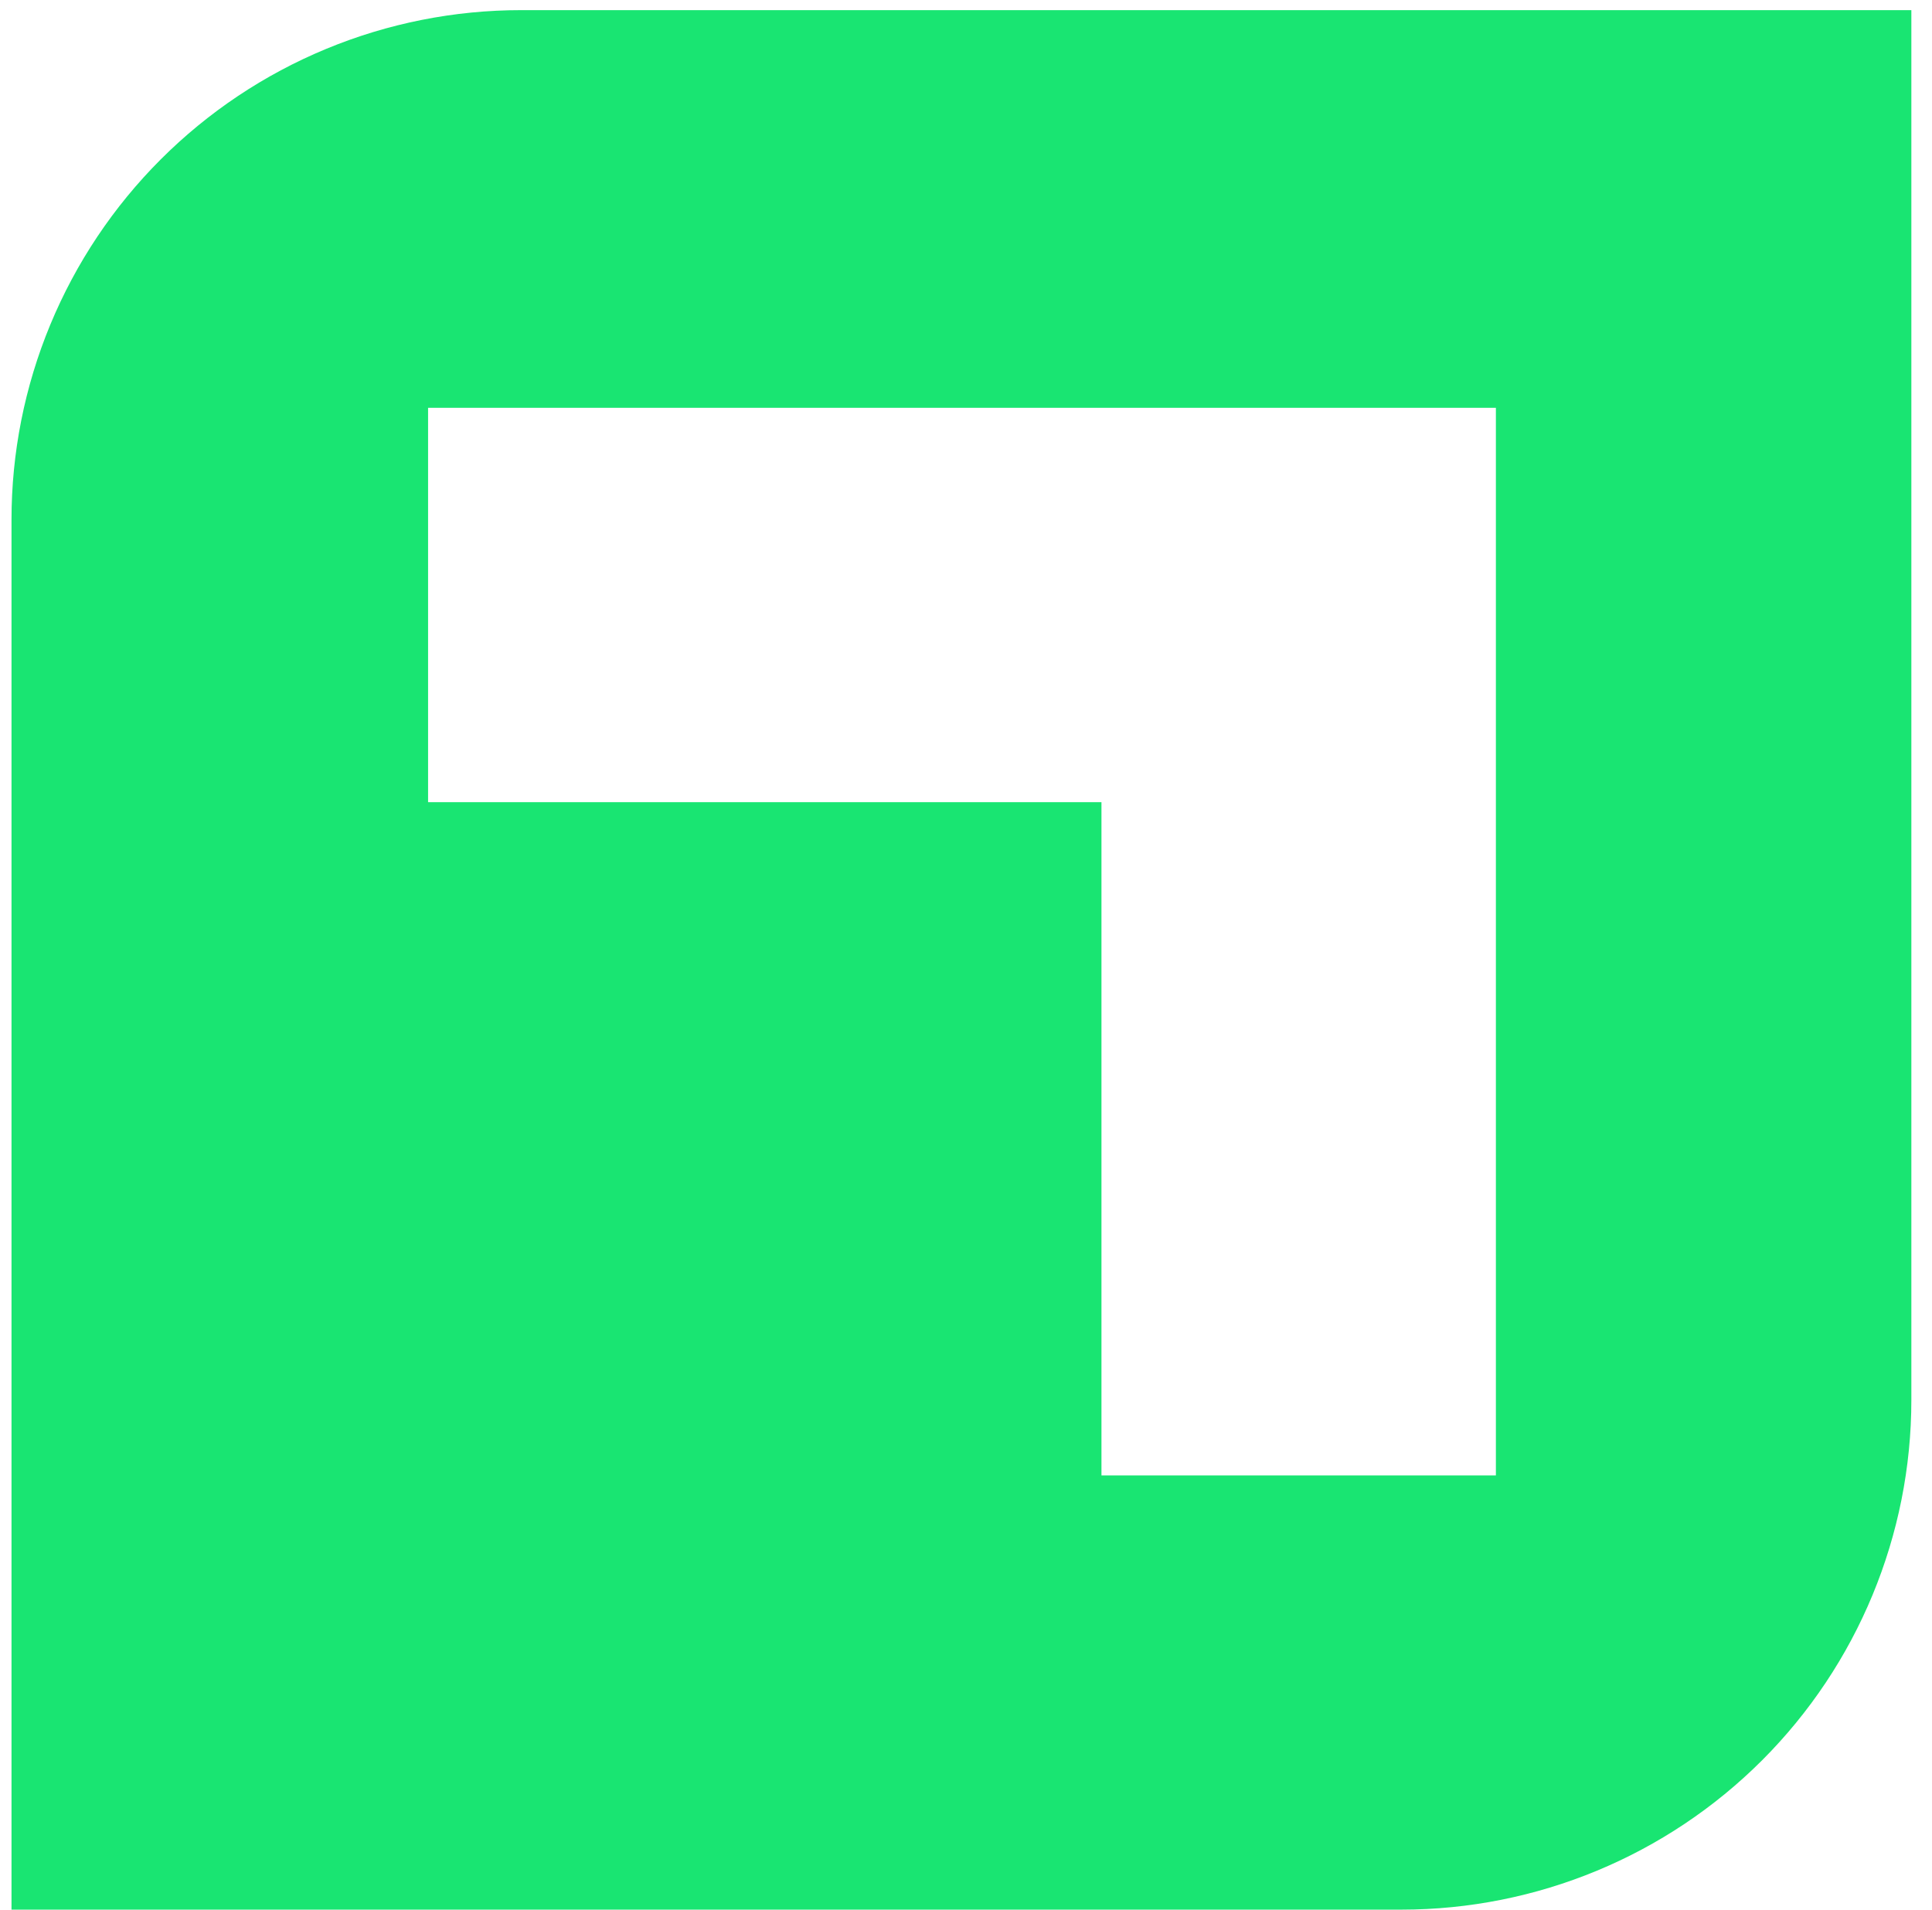 <svg width="89" height="88" viewBox="0 0 89 88" fill="none" xmlns="http://www.w3.org/2000/svg">
    <path fill-rule="evenodd" clip-rule="evenodd" d="M50.74 36.959H19.72V18.789H68.91V67.979H50.74V36.959ZM24.011 0.467C20.927 0.466 17.873 1.073 15.024 2.253C12.175 3.433 9.586 5.162 7.406 7.343C5.225 9.523 3.496 12.112 2.316 14.961C1.136 17.81 0.529 20.864 0.53 23.948V87.986H64.564C70.792 87.986 76.766 85.512 81.171 81.107C85.575 76.703 88.049 70.729 88.049 64.5V0.467H24.011Z" fill="#19E572"/>
</svg>
    